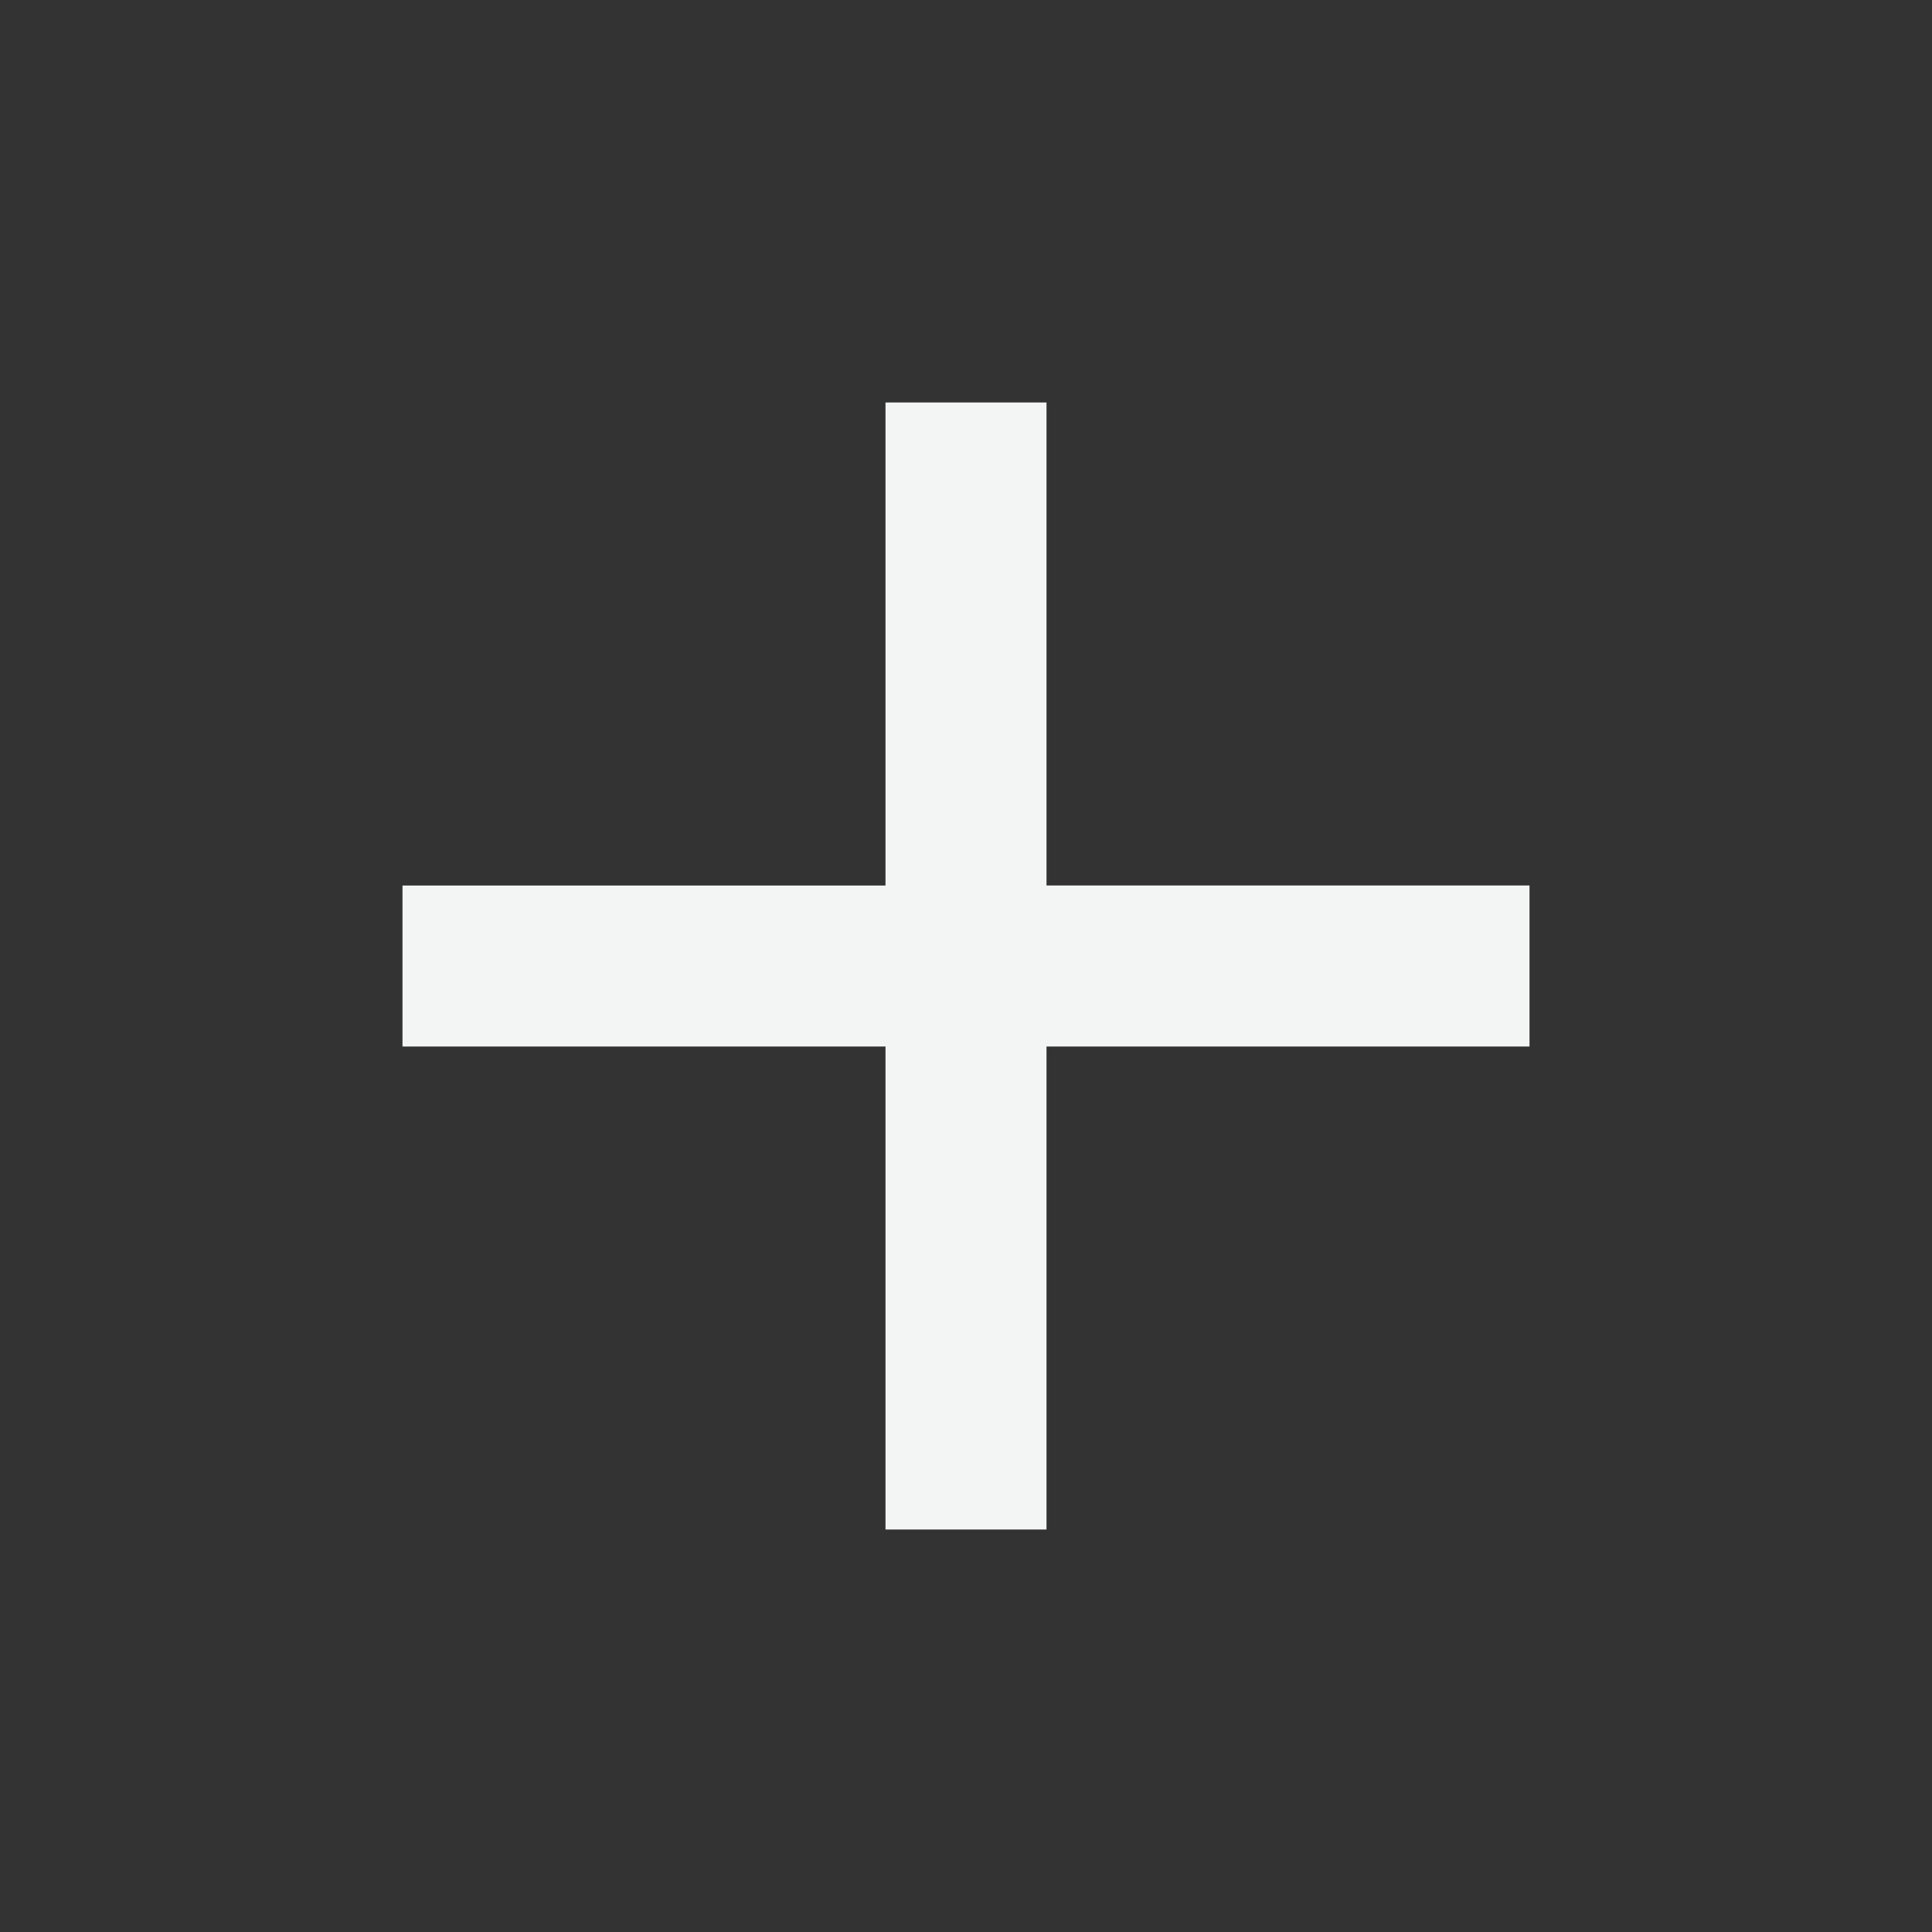 <svg xmlns="http://www.w3.org/2000/svg" height="24px" viewBox="0 0 24 24" width="24px" fill="#F3F4F4"><rect x="0" y="0" width="24" height="24" fill="#333333" stroke="none"/><path d="M0 0h24v24H0z" fill="none"/><path d="M19 13h-6v6h-2v-6H5v-2h6V5h2v6h6v2z"/></svg>
